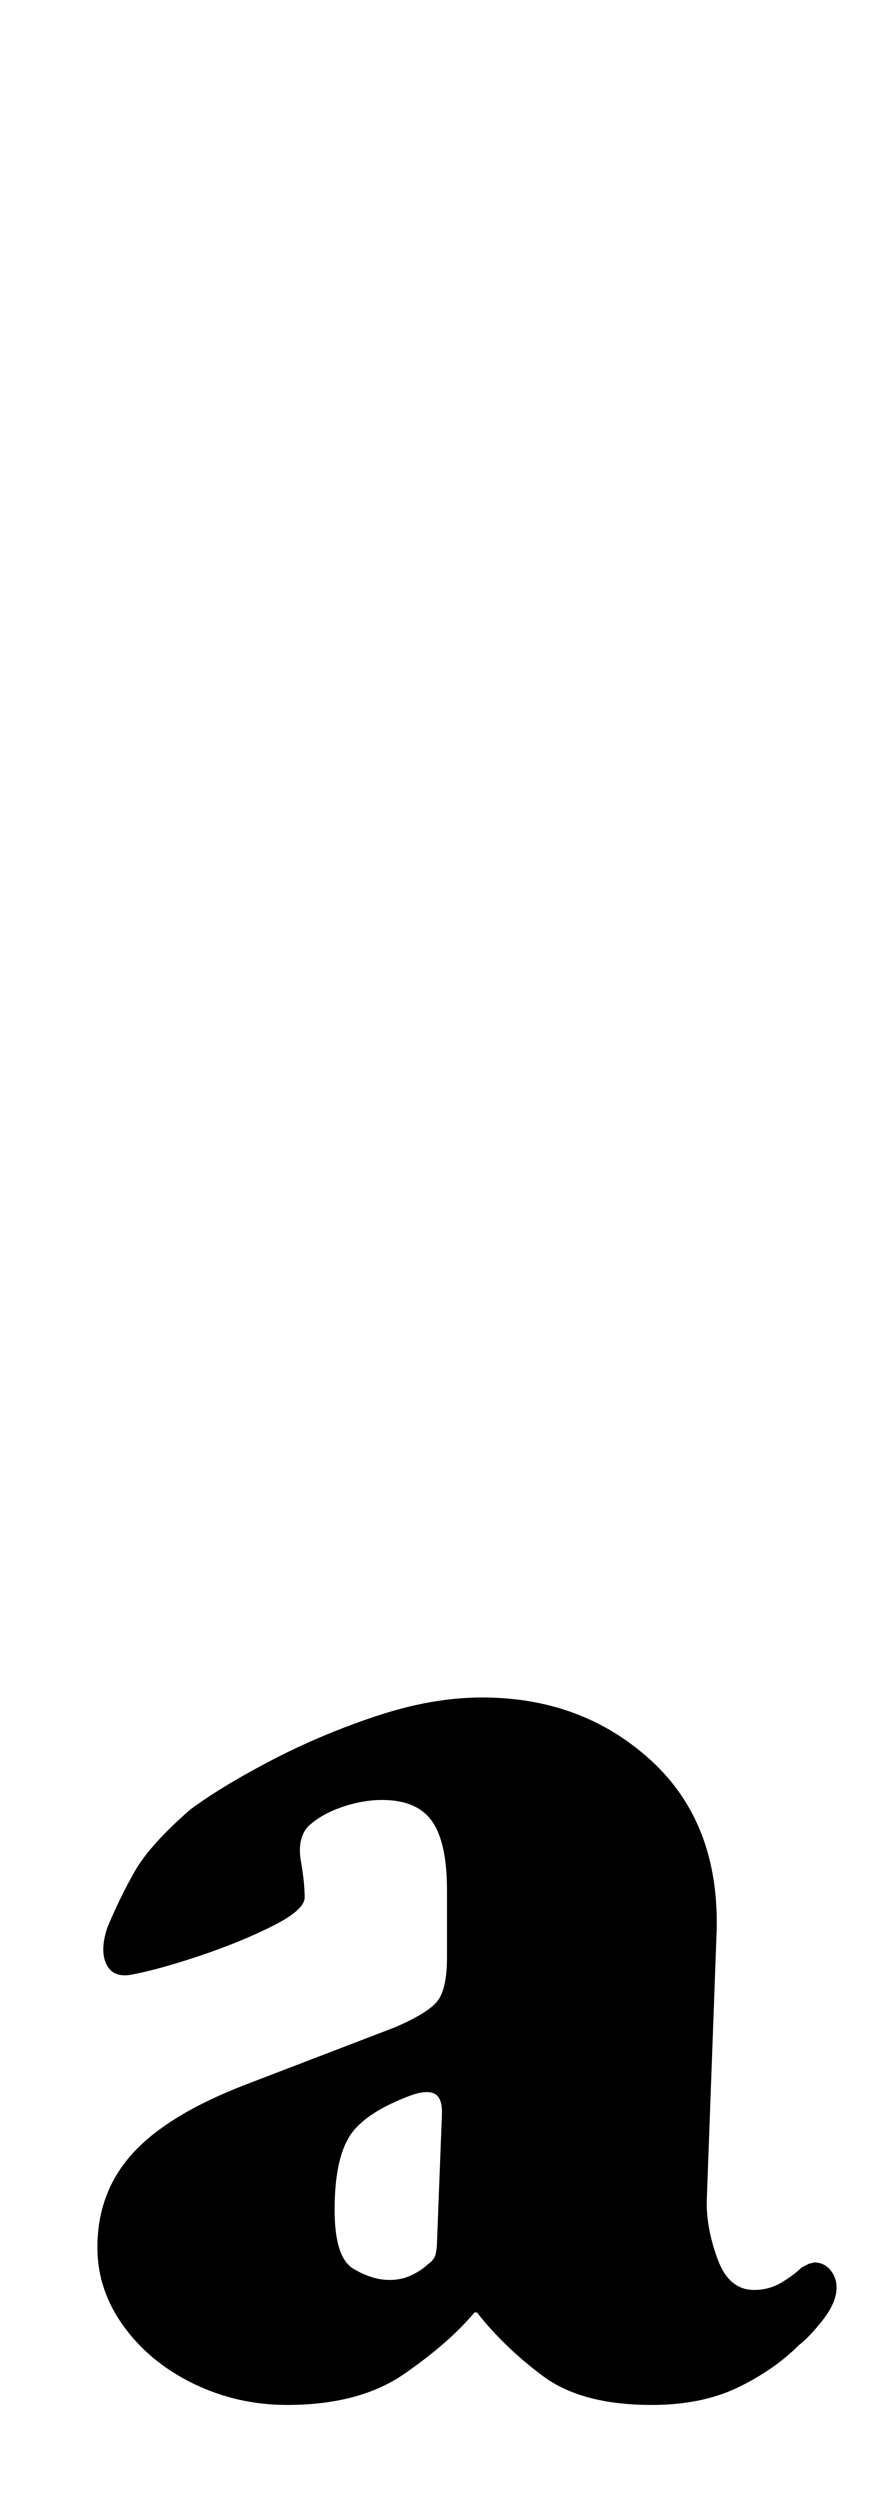 <?xml version="1.0" standalone="no"?>
<!DOCTYPE svg PUBLIC "-//W3C//DTD SVG 1.1//EN" "http://www.w3.org/Graphics/SVG/1.1/DTD/svg11.dtd" >
<svg xmlns="http://www.w3.org/2000/svg" xmlns:xlink="http://www.w3.org/1999/xlink" version="1.1" viewBox="-10 0 350 1000">
  <g transform="matrix(1 0 0 -1 0 800)">
   <path fill="currentColor"
d="M105 -162q-20 0 -37.5 8.5t-28 23t-10.5 31.5q0 22 14 37.5t45 27.5l60 23q14 6 17.5 11t3.5 17v27q0 19 -6 27.5t-20 8.5q-8 0 -16.5 -3t-13.5 -8q-4 -5 -2.5 -13.5t1.5 -14.5q0 -5 -13 -11.5t-29.5 -12t-27.5 -7.5q-7 -1 -9.5 4.5t0.5 14.5q5 12 11 22.5t22 24.5
q12 9 32 19.5t42.5 18t42.5 7.5q40 0 67.5 -25t26.5 -68l-4 -109q0 -11 4.5 -23t14.5 -12q6 0 11 3t8 6l3 1.5t2 0.5q4 0 6.5 -3t2.5 -7q0 -6 -5.5 -13t-9.5 -10q-10 -10 -24.5 -17t-34.5 -7q-28 0 -43.5 11.5t-26.5 25.5h-1q-10 -12 -28 -24.5t-47 -12.5zM146 -112q5 0 9 2
t6 4q3 2 3.5 4.5t0.5 4.5l2 52q0 6 -3 7.5t-9 -0.5q-19 -7 -25 -16.5t-6 -29.5q0 -19 7.5 -23.5t14.5 -4.5z" />
  </g>

</svg>
